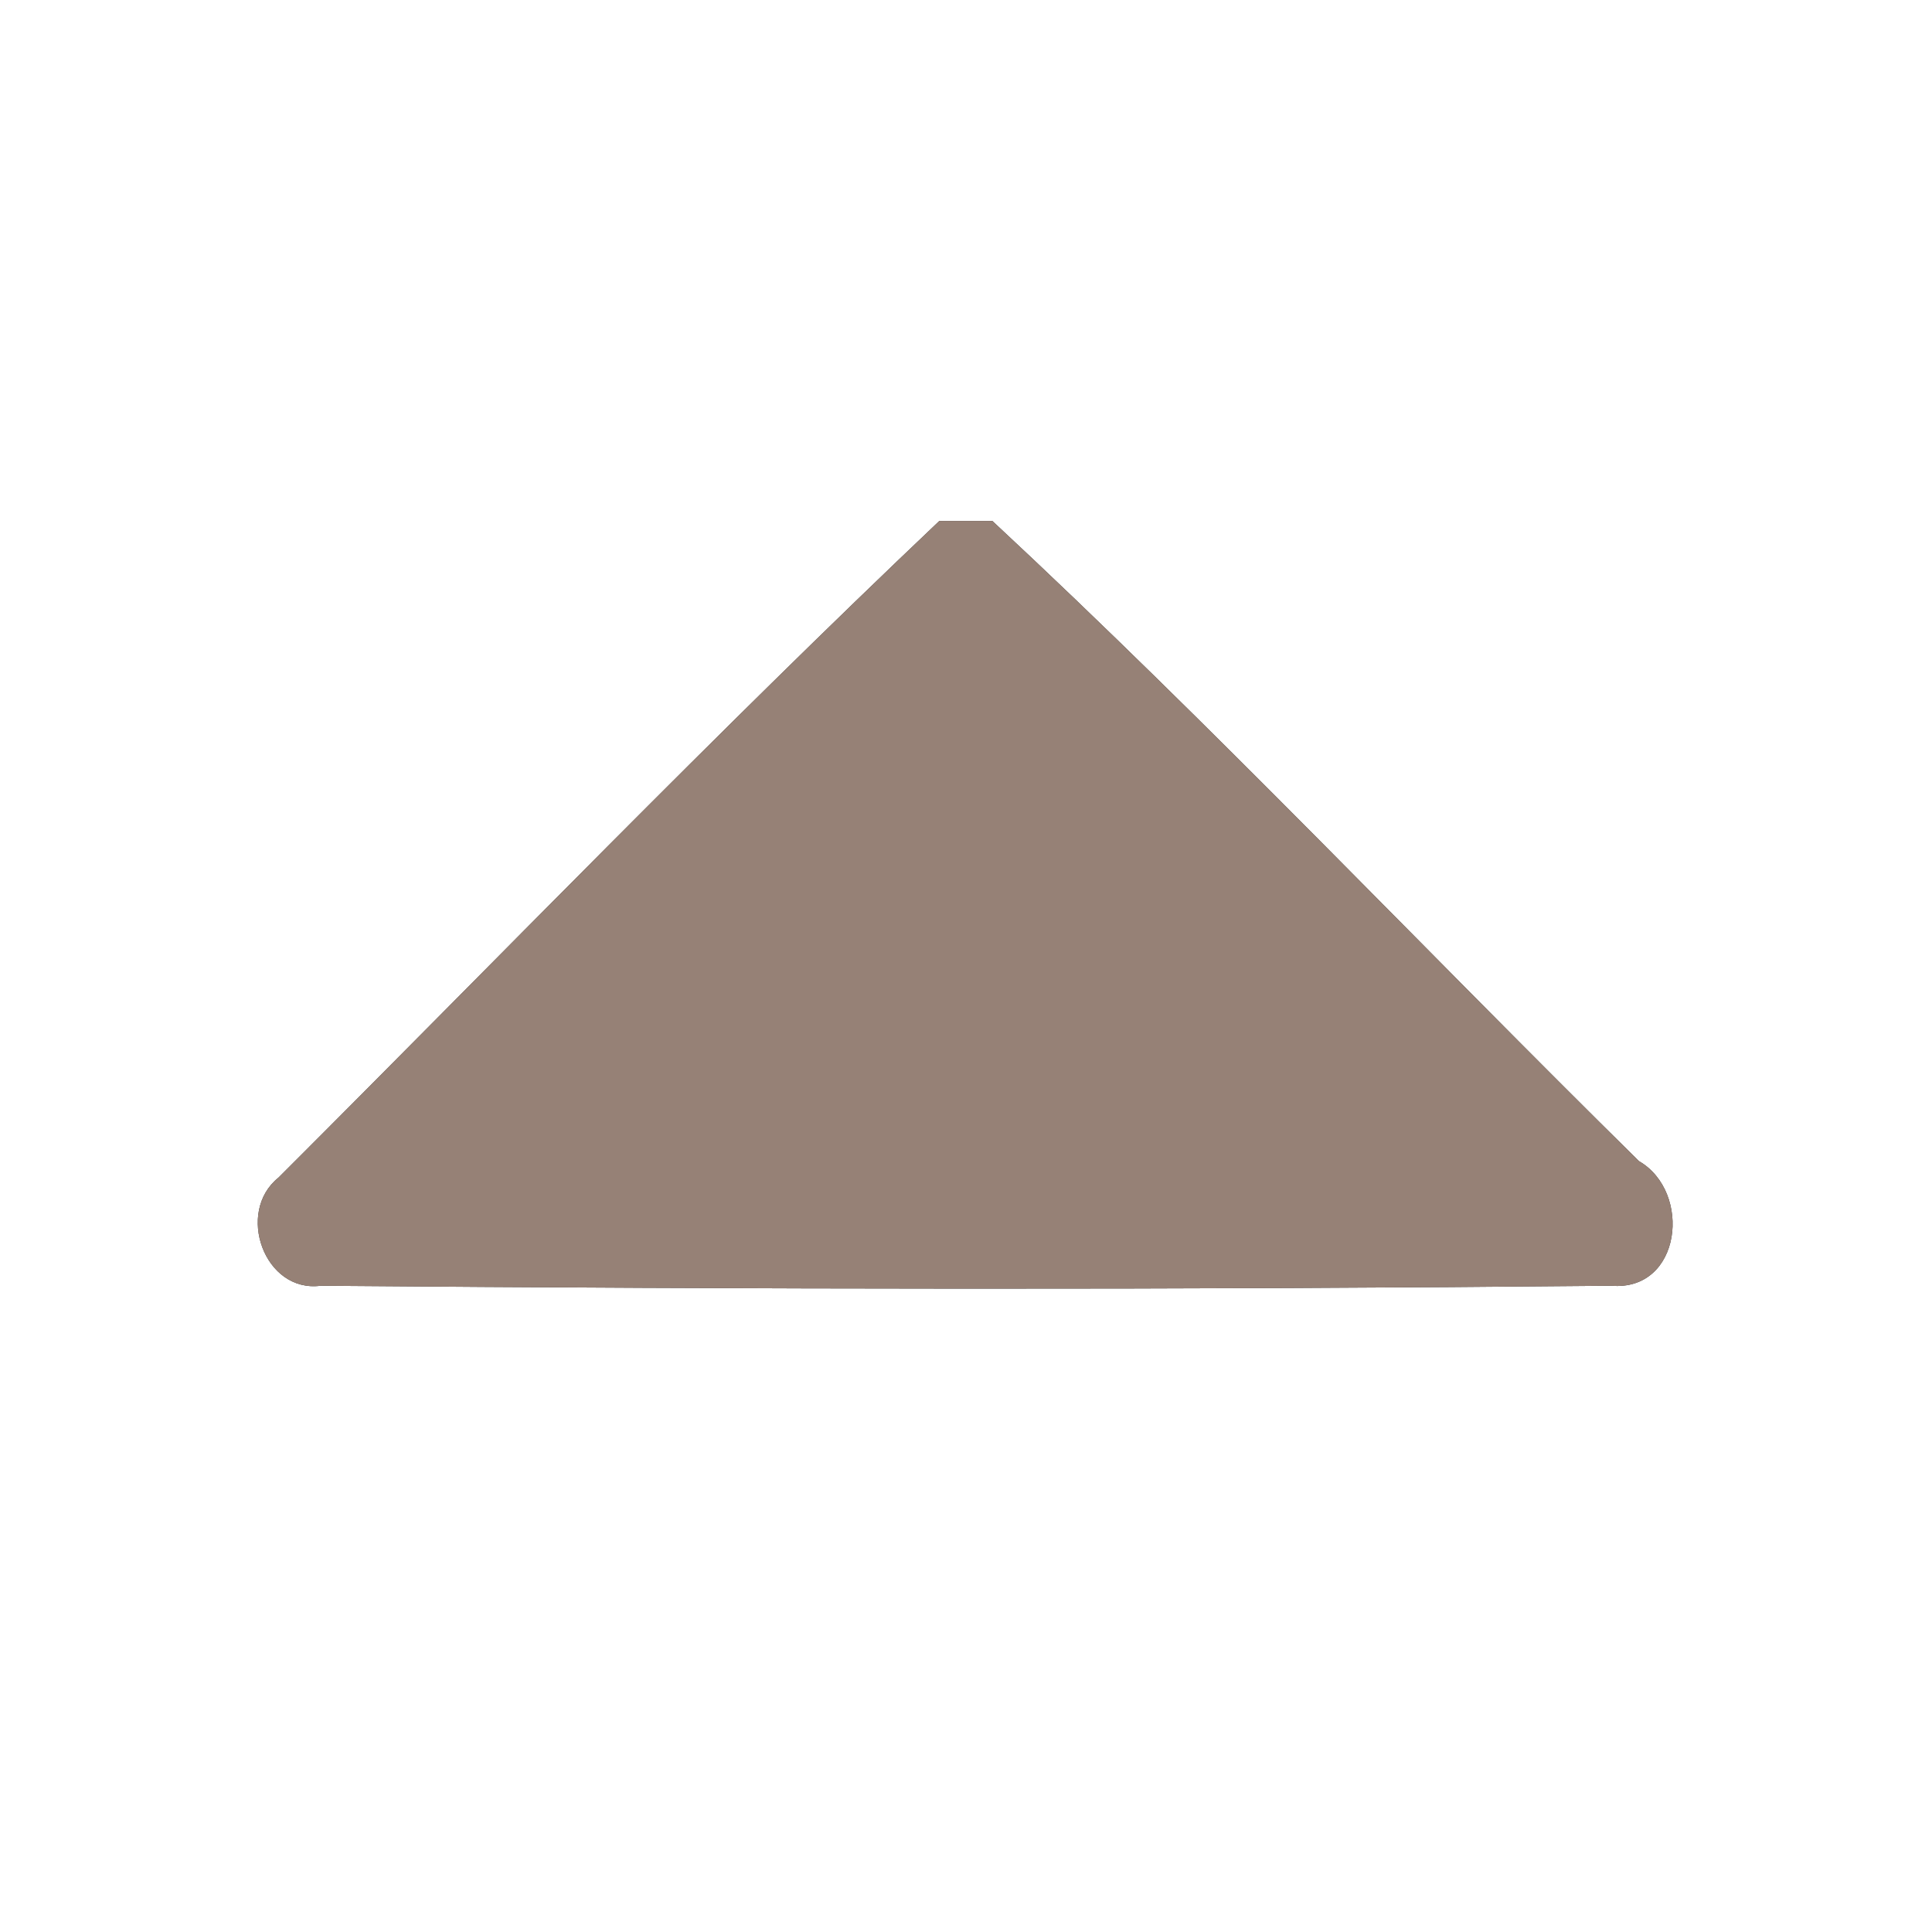 <?xml version="1.0" encoding="UTF-8" ?>
<!DOCTYPE svg PUBLIC "-//W3C//DTD SVG 1.1//EN" "http://www.w3.org/Graphics/SVG/1.1/DTD/svg11.dtd">
<svg width="60pt" height="60pt" viewBox="0 0 60 60" version="1.1" xmlns="http://www.w3.org/2000/svg">
<rect x="0" y="0" width="60" height="60" fill="#333333" stroke="none"/>
<g id="#ffffffff">
<path fill="#ffffff" opacity="1.00" d=" M 0.00 0.00 L 60.00 0.00 L 60.00 60.00 L 0.00 60.00 L 0.00 0.00 M 29.17 16.18 C 22.18 22.81 15.47 29.76 8.65 36.57 C 7.31 37.64 8.21 40.16 9.96 39.93 C 23.32 40.04 36.69 40.06 50.04 39.93 C 52.22 40.11 52.56 37.02 50.90 36.06 C 44.19 29.45 37.71 22.59 30.82 16.18 C 30.41 16.18 29.58 16.18 29.17 16.18 Z" />
</g>
<g id="#000000ff">
<path fill="#968176" opacity="1.00" d=" M 29.17 16.18 C 29.58 16.18 30.41 16.18 30.82 16.18 C 37.71 22.59 44.19 29.45 50.90 36.06 C 52.56 37.02 52.22 40.11 50.04 39.93 C 36.69 40.06 23.32 40.04 9.96 39.93 C 8.21 40.16 7.31 37.64 8.65 36.57 C 15.47 29.76 22.18 22.81 29.17 16.18 Z" />
</g>
</svg>
